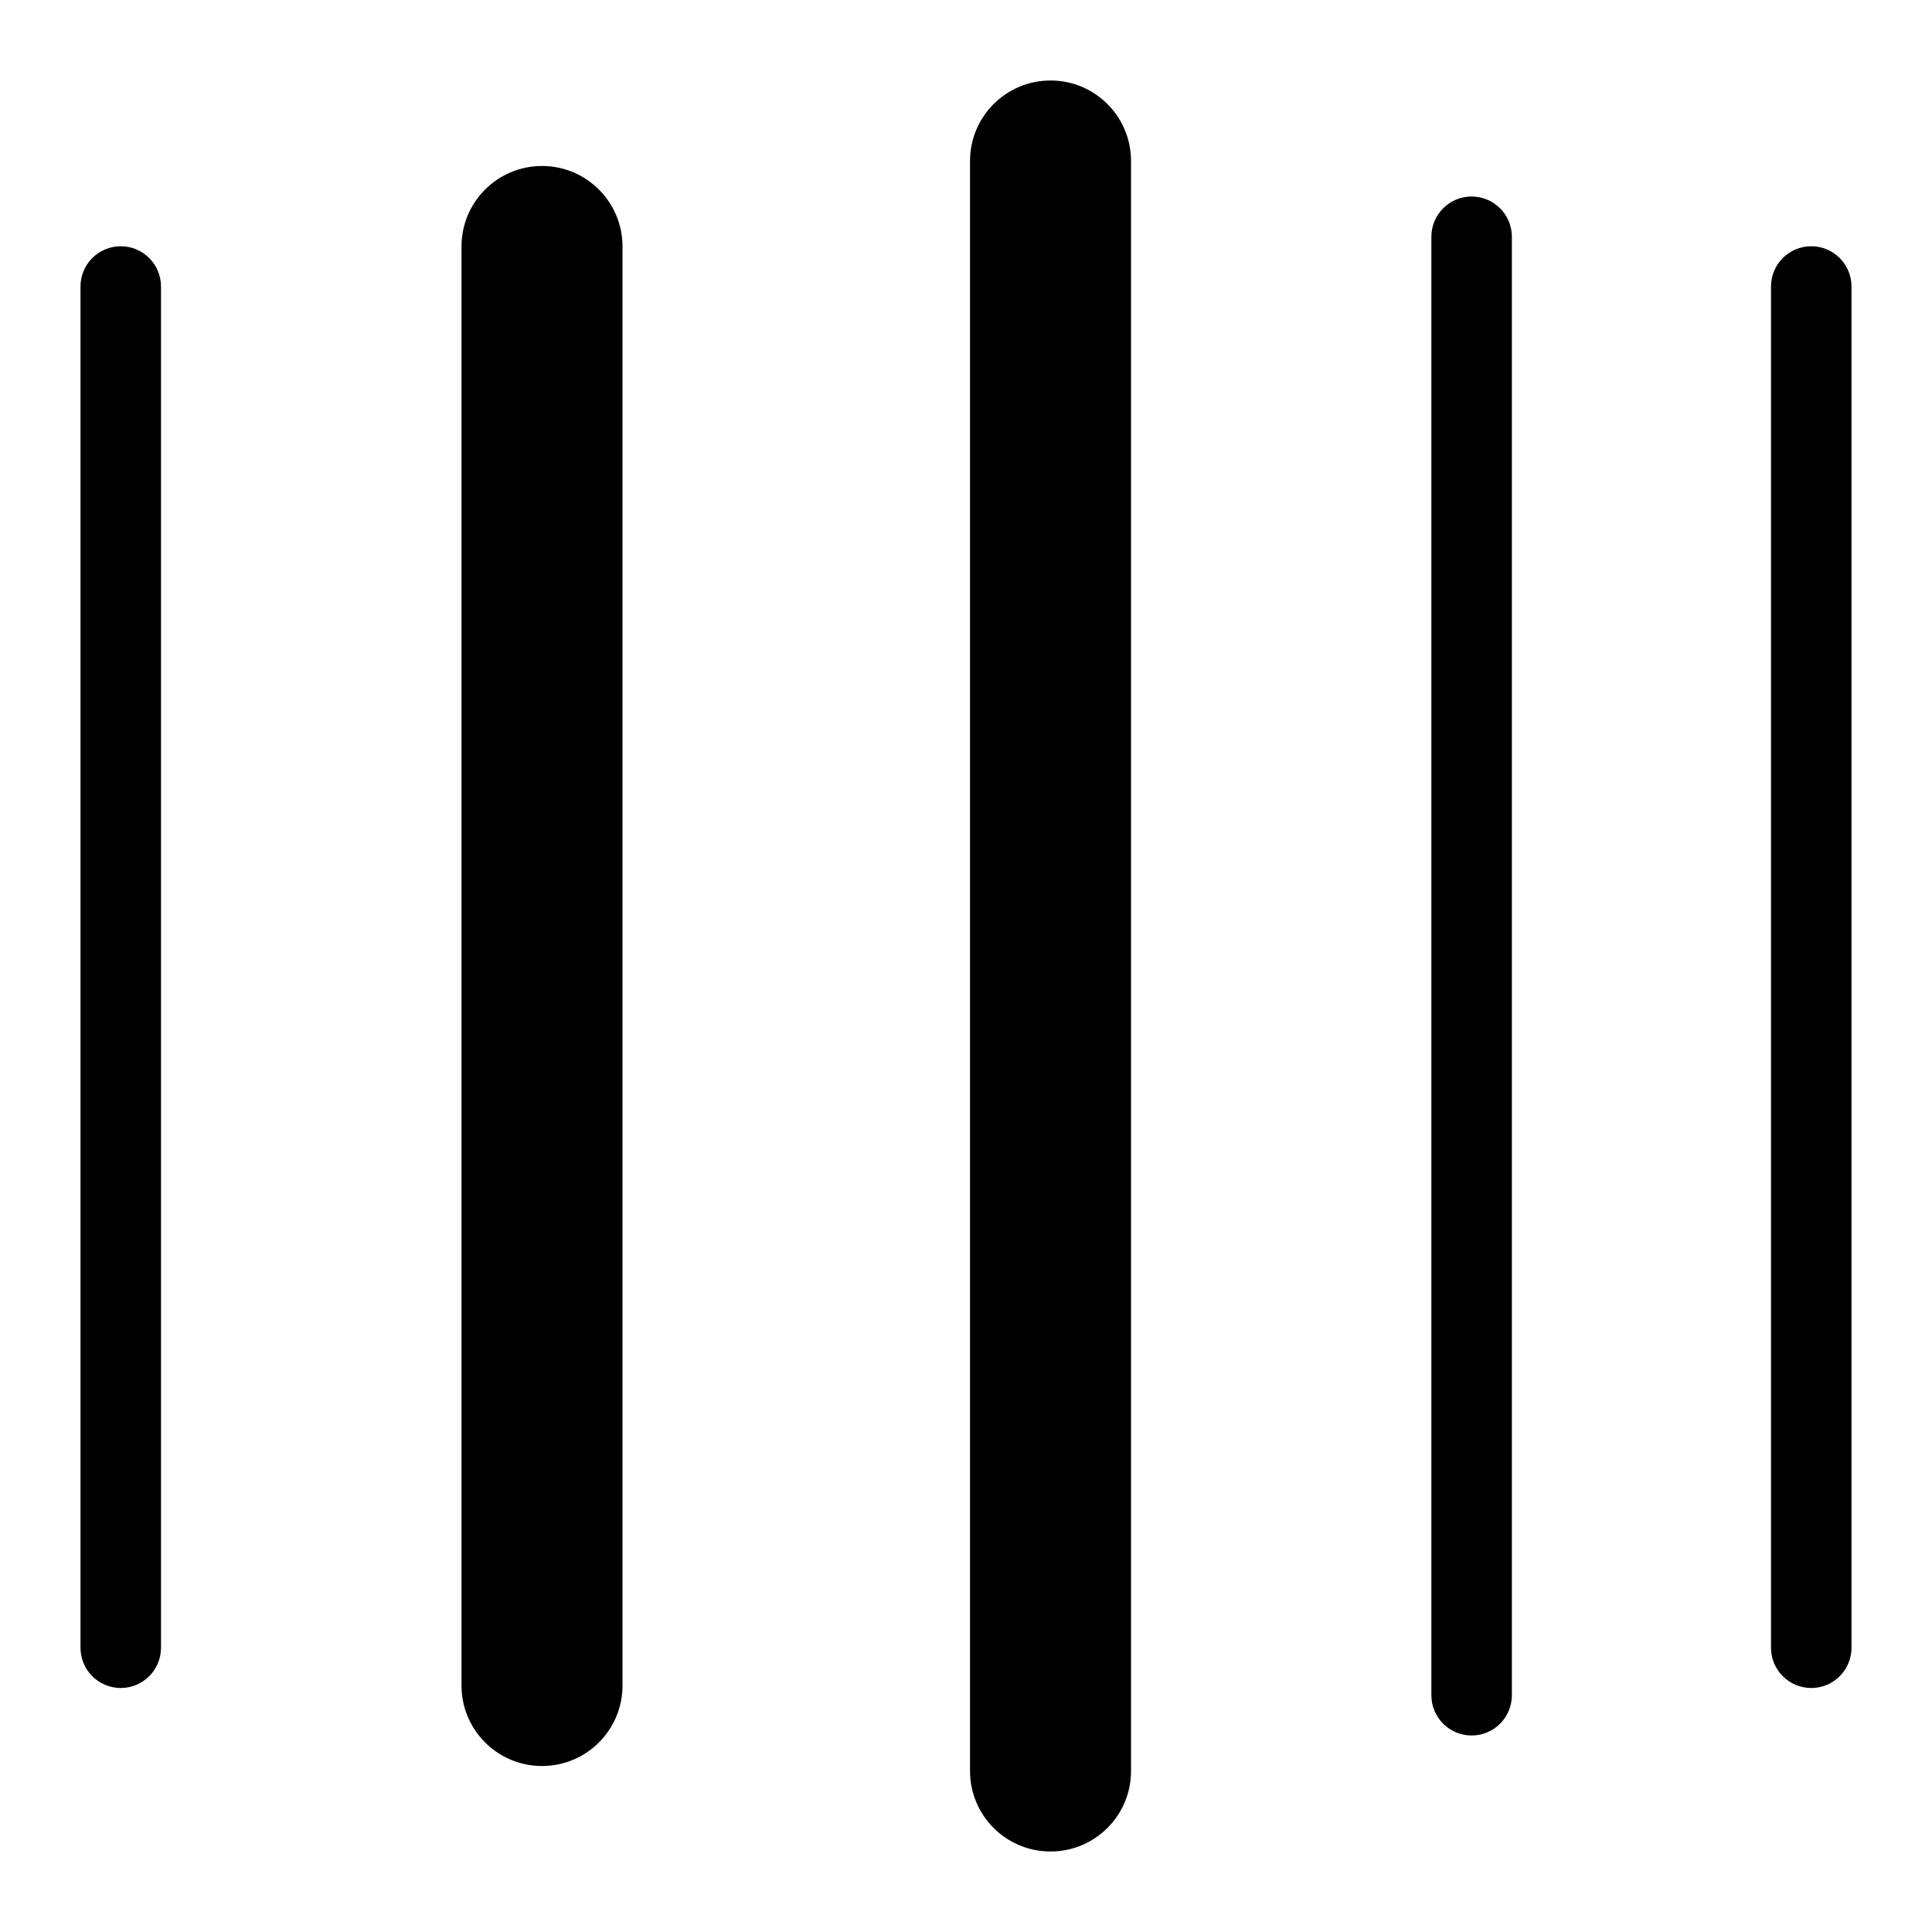<?xml version="1.0" encoding="UTF-8"?>
<svg xmlns="http://www.w3.org/2000/svg" id="Layer_1" data-name="Layer 1" viewBox="0 0 24 24">
  <path d="M18.281,2.441c-.276,0-.5,.224-.5,.5V21.059c0,.276,.224,.5,.5,.5s.5-.224,.5-.5V2.941c0-.276-.224-.5-.5-.5Z"/>
  <path d="M22.5,3.059c-.276,0-.5,.224-.5,.5V20.469c0,.276,.224,.5,.5,.5s.5-.224,.5-.5V3.559c0-.276-.224-.5-.5-.5Z"/>
  <path d="M6.733,2.062c-.553,0-1,.448-1,1V20.938c0,.552,.447,1,1,1s1-.448,1-1V3.062c0-.552-.447-1-1-1Z"/>
  <path d="M13.05,1c-.553,0-1,.448-1,1V22c0,.552,.447,1,1,1s1-.448,1-1V2c0-.552-.447-1-1-1Z"/>
  <path d="M1.5,3.059c-.276,0-.5,.224-.5,.5V20.469c0,.276,.224,.5,.5,.5s.5-.224,.5-.5V3.559c0-.276-.224-.5-.5-.5Z"/>
</svg>
